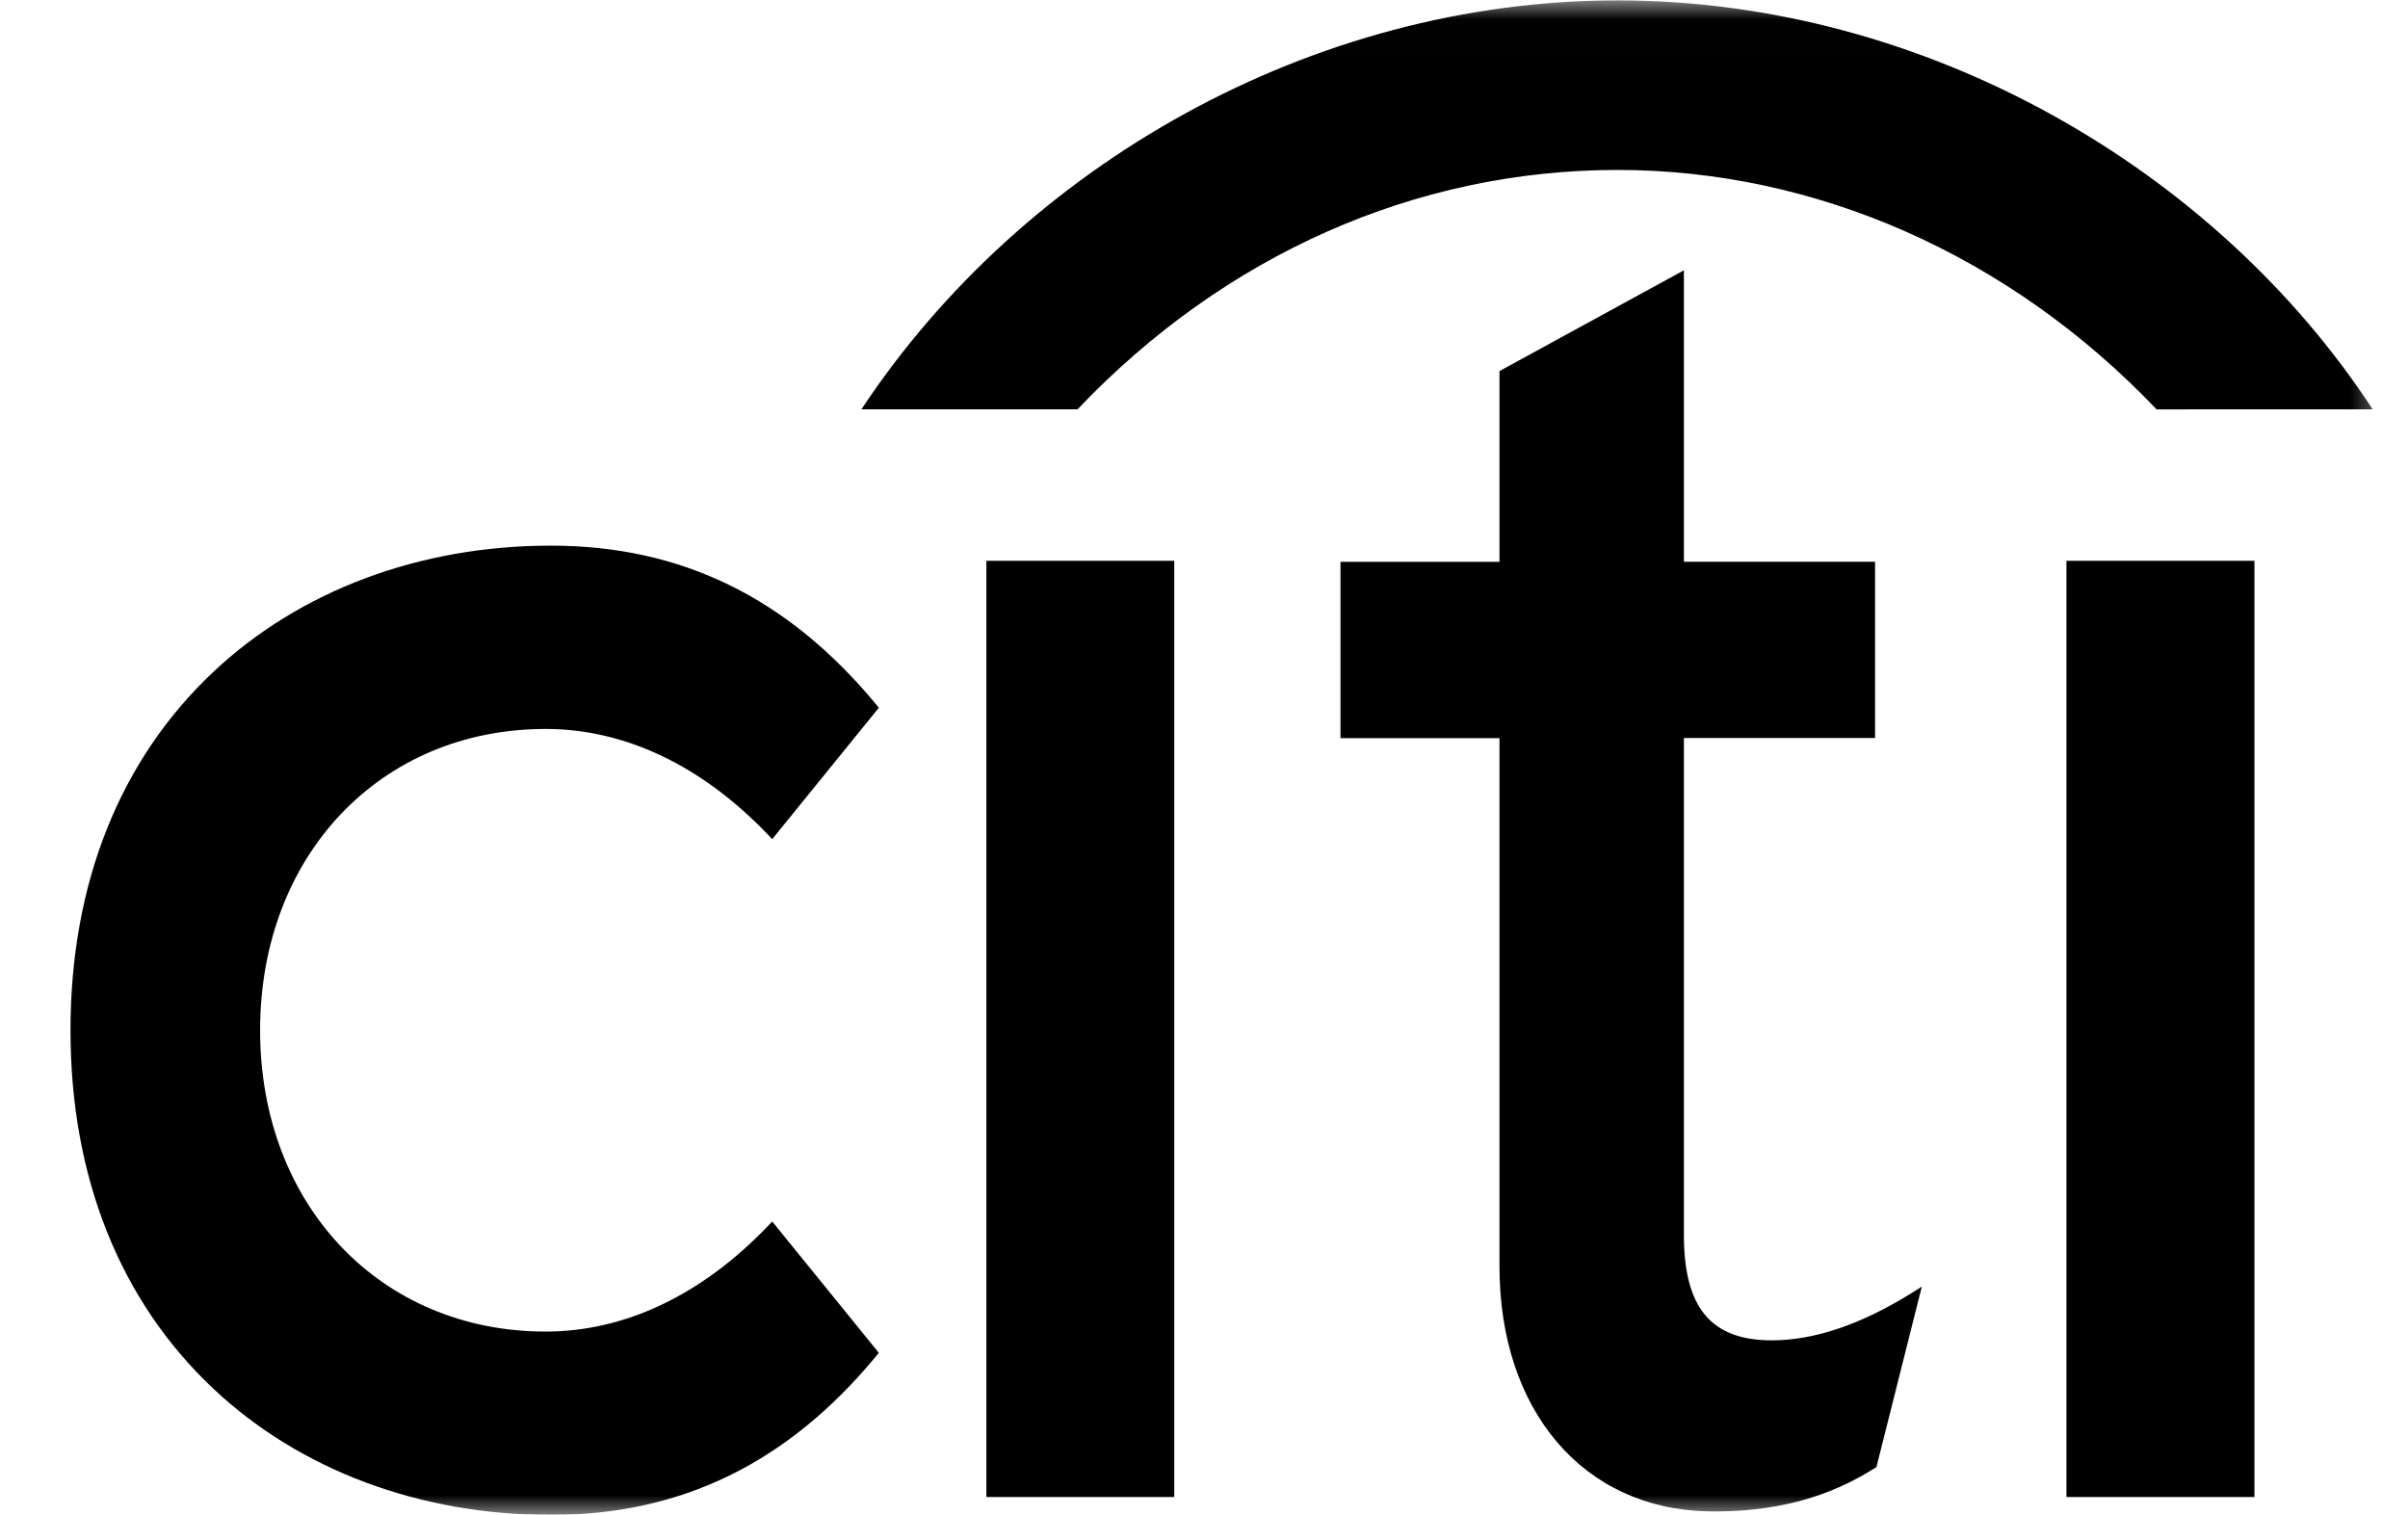 <svg width="62" height="39" viewBox="0 0 62 39" fill="none" xmlns="http://www.w3.org/2000/svg">
<g id="Clip path group">
<mask id="mask0_1_639" style="mask-type:luminance" maskUnits="userSpaceOnUse" x="0" y="0" width="62" height="40">
<g id="a">
<path id="Vector" d="M0.98 0.01H61.502V39.01H0.98V0.01Z" fill="white"/>
</g>
</mask>
<g mask="url(#mask0_1_639)">
<g id="Group">
<path id="Vector_2" d="M19.883 31.453L19.778 31.563C18.072 33.346 16.091 34.287 14.05 34.287C9.79 34.287 6.697 31.025 6.697 26.529C6.697 22.034 9.789 18.77 14.05 18.77C16.091 18.77 18.072 19.713 19.778 21.497L19.883 21.607L22.628 18.224L22.556 18.136C20.279 15.387 17.539 14.05 14.184 14.05C10.81 14.05 7.726 15.203 5.498 17.296C3.088 19.56 1.815 22.752 1.815 26.529C1.815 30.307 3.088 33.497 5.498 35.763C7.726 37.856 10.81 39.009 14.184 39.009C17.539 39.009 20.279 37.673 22.556 34.923L22.628 34.835L19.883 31.453Z" fill="black"/>
<path id="Vector_3" d="M25.397 38.548H30.234V14.44H25.397V38.548Z" fill="black"/>
<path id="Vector_4" d="M49.2 33.307C47.909 34.108 46.705 34.513 45.621 34.513C44.055 34.513 43.356 33.675 43.356 31.794V19.004H48.278V14.465H43.356V6.96L38.608 9.555V14.466H34.514V19.006H38.608V32.61C38.608 36.32 40.765 38.853 43.974 38.916C46.157 38.957 47.47 38.303 48.266 37.806L48.313 37.778L49.482 33.13L49.2 33.307Z" fill="black"/>
<path id="Vector_5" d="M53.206 38.548H58.046V14.44H53.206V38.548Z" fill="black"/>
<path id="Vector_6" d="M61.09 10.54C57.053 4.366 49.599 0.007 41.638 0.01C33.801 0.013 26.349 4.239 22.179 10.54H27.743C31.538 6.55 36.46 4.378 41.638 4.376C46.723 4.373 51.724 6.549 55.527 10.541L61.09 10.54Z" fill="black"/>
</g>
</g>
</g>
</svg>
